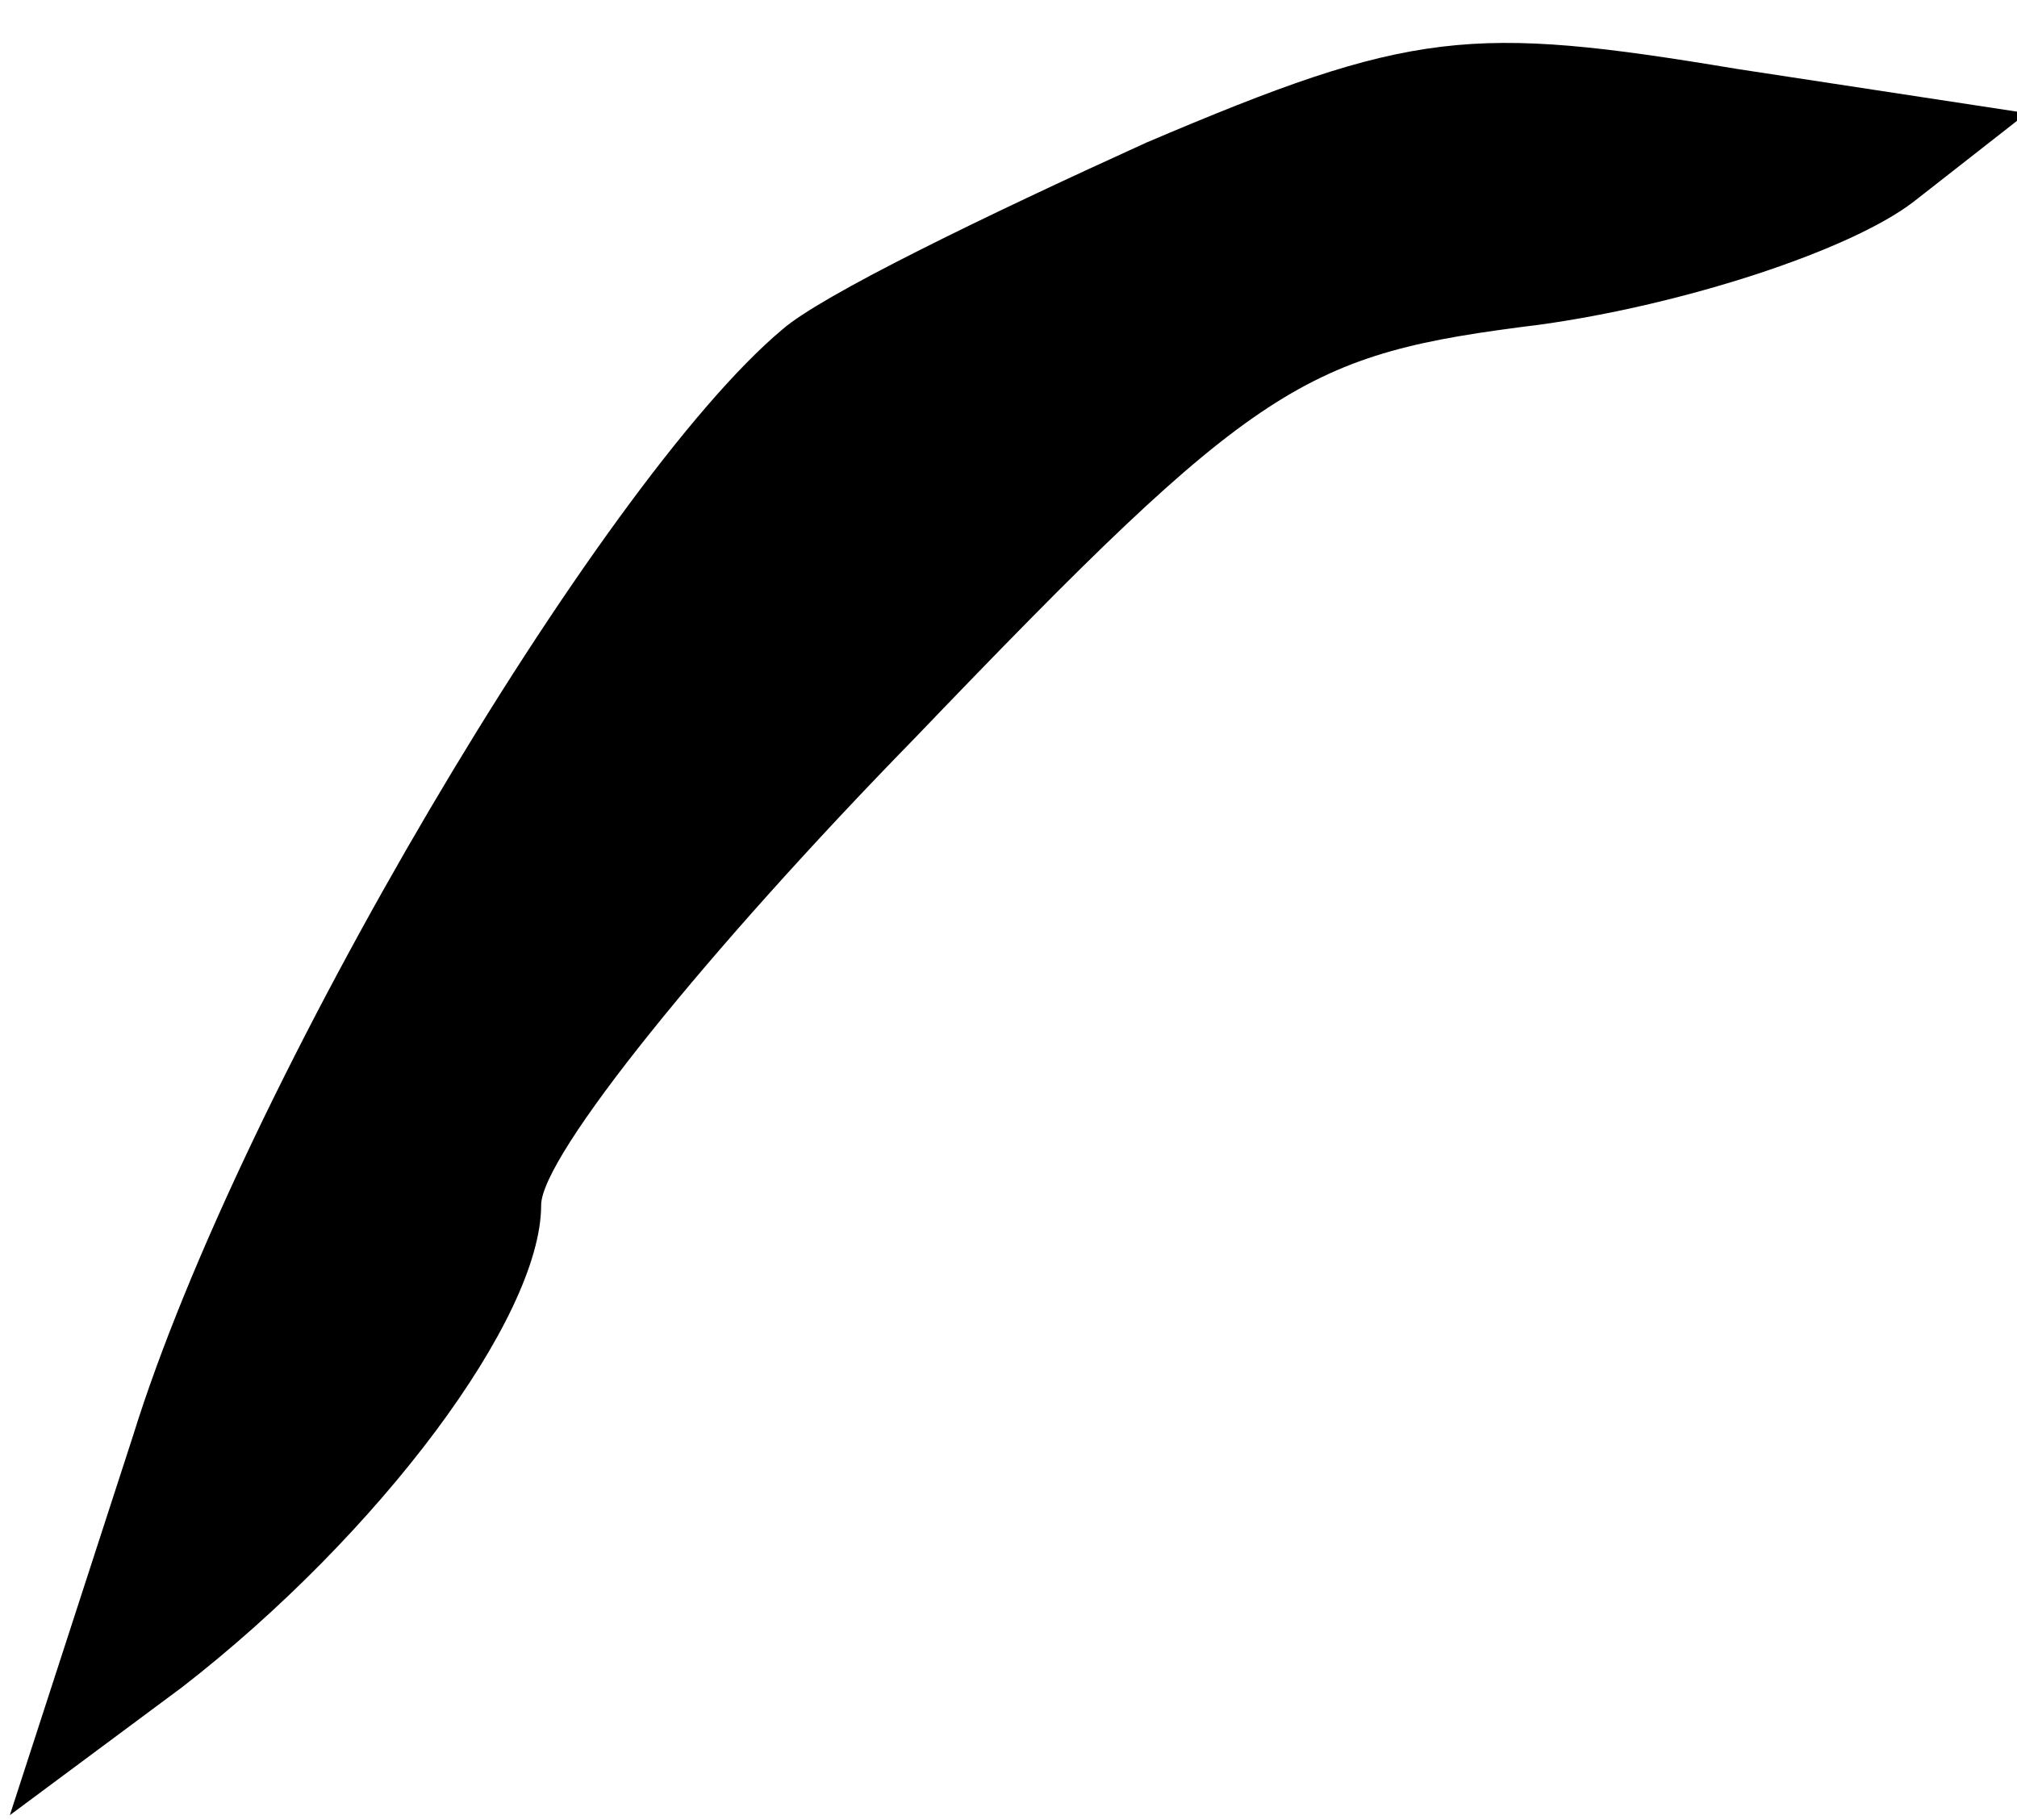 <?xml version="1.0" standalone="no"?>
<!DOCTYPE svg PUBLIC "-//W3C//DTD SVG 20010904//EN"
 "http://www.w3.org/TR/2001/REC-SVG-20010904/DTD/svg10.dtd">
<svg version="1.0" xmlns="http://www.w3.org/2000/svg"
 width="41pt" height="37pt" viewBox="0 0 41 37"
 preserveAspectRatio="xMidYMid meet">
<g transform="translate(0,37) scale(0.1,-0.1)"
fill="#000000" stroke="none">
<path fill="#000000" stroke="none" d="M233 341 c-33 -15 -66 -31 -74 -38 -37
-31 -110 -154 -132 -225 l-25 -77 35 26 c40 31 73 75 73 98 0 10 34 52 76 95
70 73 79 78 127 84 29 4 63 15 76 25 l23 18 -59 9 c-54 9 -66 8 -120 -15z"/>
</g>
</svg>
